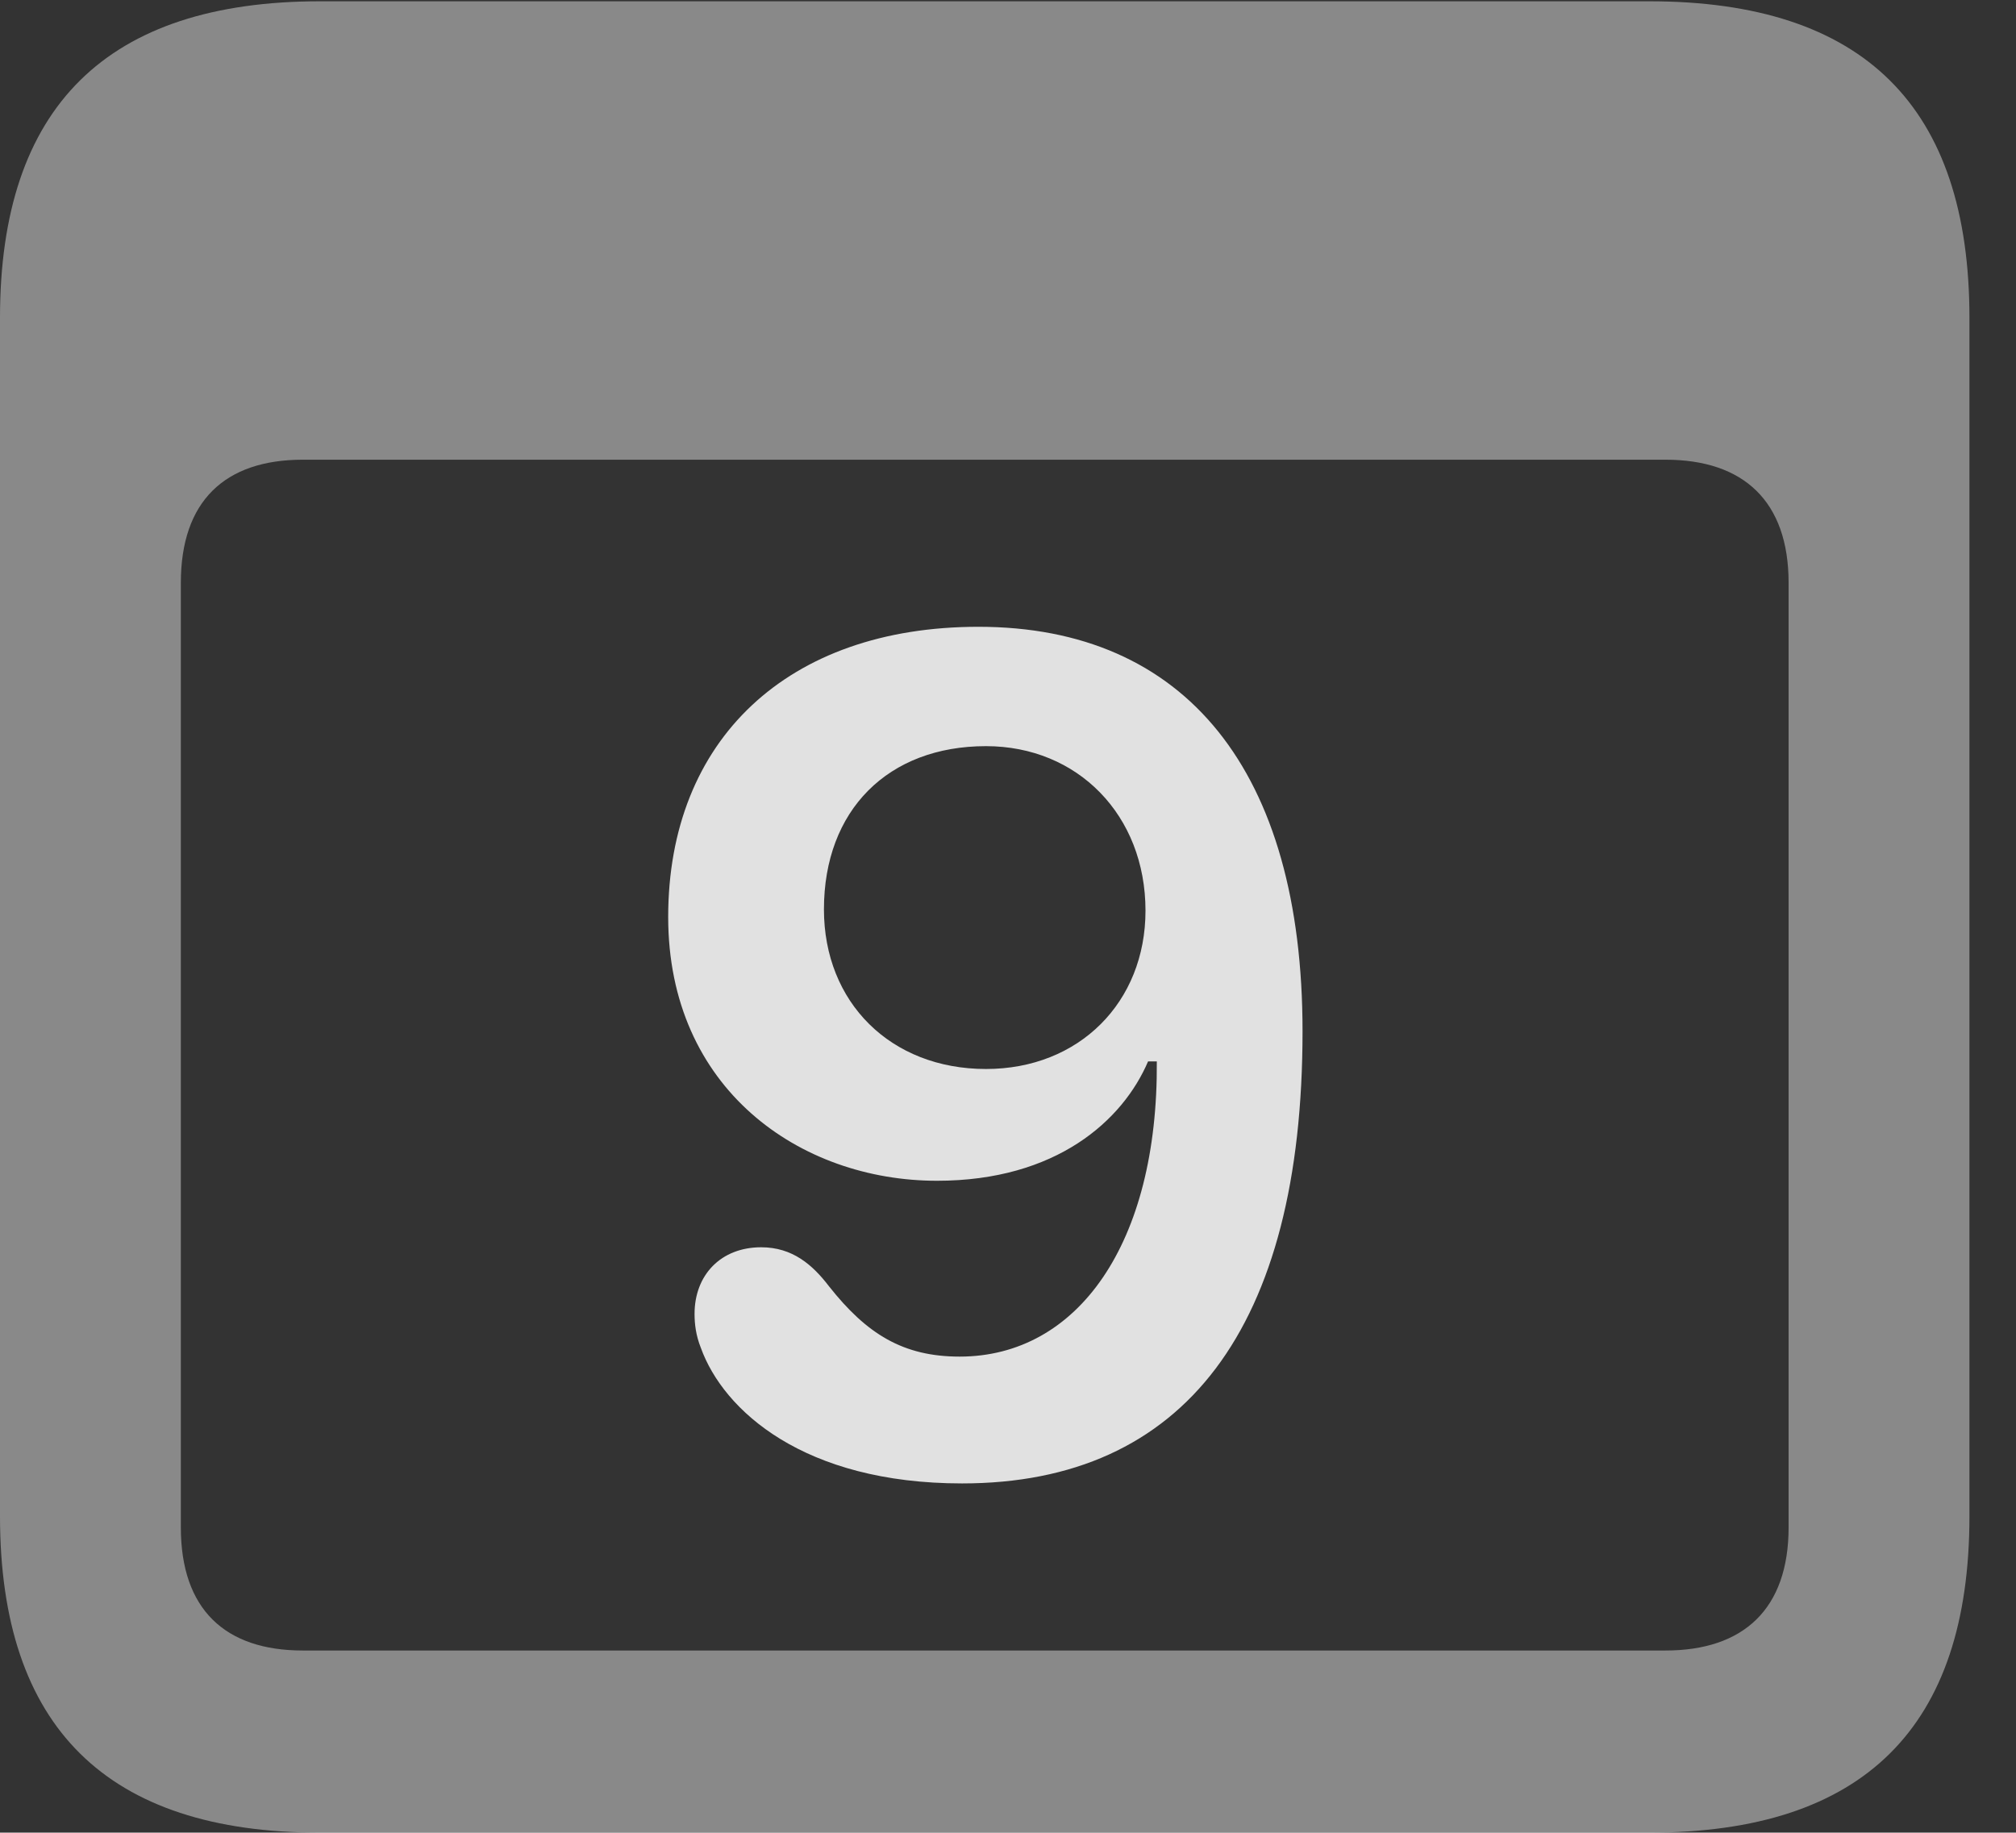 <?xml version="1.0" encoding="UTF-8"?>
<!--Generator: Apple Native CoreSVG 341-->
<!DOCTYPE svg
PUBLIC "-//W3C//DTD SVG 1.1//EN"
       "http://www.w3.org/Graphics/SVG/1.1/DTD/svg11.dtd">
<svg version="1.1" xmlns="http://www.w3.org/2000/svg" xmlns:xlink="http://www.w3.org/1999/xlink" viewBox="0 0 15.674 14.248">
 <rect x="0" y="0" width="15.674" height="14.248" fill="#333333" stroke="none"/>
 <g>
  <rect height="14.248" opacity="0" width="15.674" x="0" y="0"/>
  <path d="M2.49 14.248L12.822 14.248C14.492 14.248 15.312 13.428 15.312 11.787L15.312 2.471C15.312 0.83 14.492 0.01 12.822 0.01L2.49 0.01C0.83 0.01 0 0.83 0 2.471L0 11.787C0 13.428 0.83 14.248 2.49 14.248ZM2.354 12.832C1.748 12.832 1.406 12.51 1.406 11.875L1.406 4.531C1.406 3.896 1.748 3.574 2.354 3.574L12.949 3.574C13.555 3.574 13.906 3.896 13.906 4.531L13.906 11.875C13.906 12.51 13.555 12.832 12.949 12.832Z" fill="white" fill-opacity="0.425"/>
  <path d="M7.48 11.533C9.209 11.533 10.127 10.322 10.127 8.018C10.127 5.996 9.219 4.873 7.607 4.873C6.123 4.873 5.195 5.752 5.195 7.129C5.195 8.467 6.221 9.18 7.285 9.18C8.213 9.18 8.73 8.711 8.926 8.252L8.994 8.252C9.004 9.668 8.379 10.547 7.461 10.547C7.021 10.547 6.738 10.371 6.445 10C6.318 9.834 6.162 9.697 5.918 9.697C5.605 9.697 5.4 9.912 5.4 10.215C5.4 10.293 5.41 10.381 5.449 10.479C5.625 10.967 6.25 11.533 7.48 11.533ZM7.666 8.311C6.924 8.311 6.406 7.793 6.406 7.07C6.406 6.299 6.904 5.801 7.666 5.801C8.379 5.801 8.906 6.338 8.906 7.08C8.906 7.793 8.389 8.311 7.666 8.311Z" fill="white" fill-opacity="0.85"/>
 </g>
</svg>

